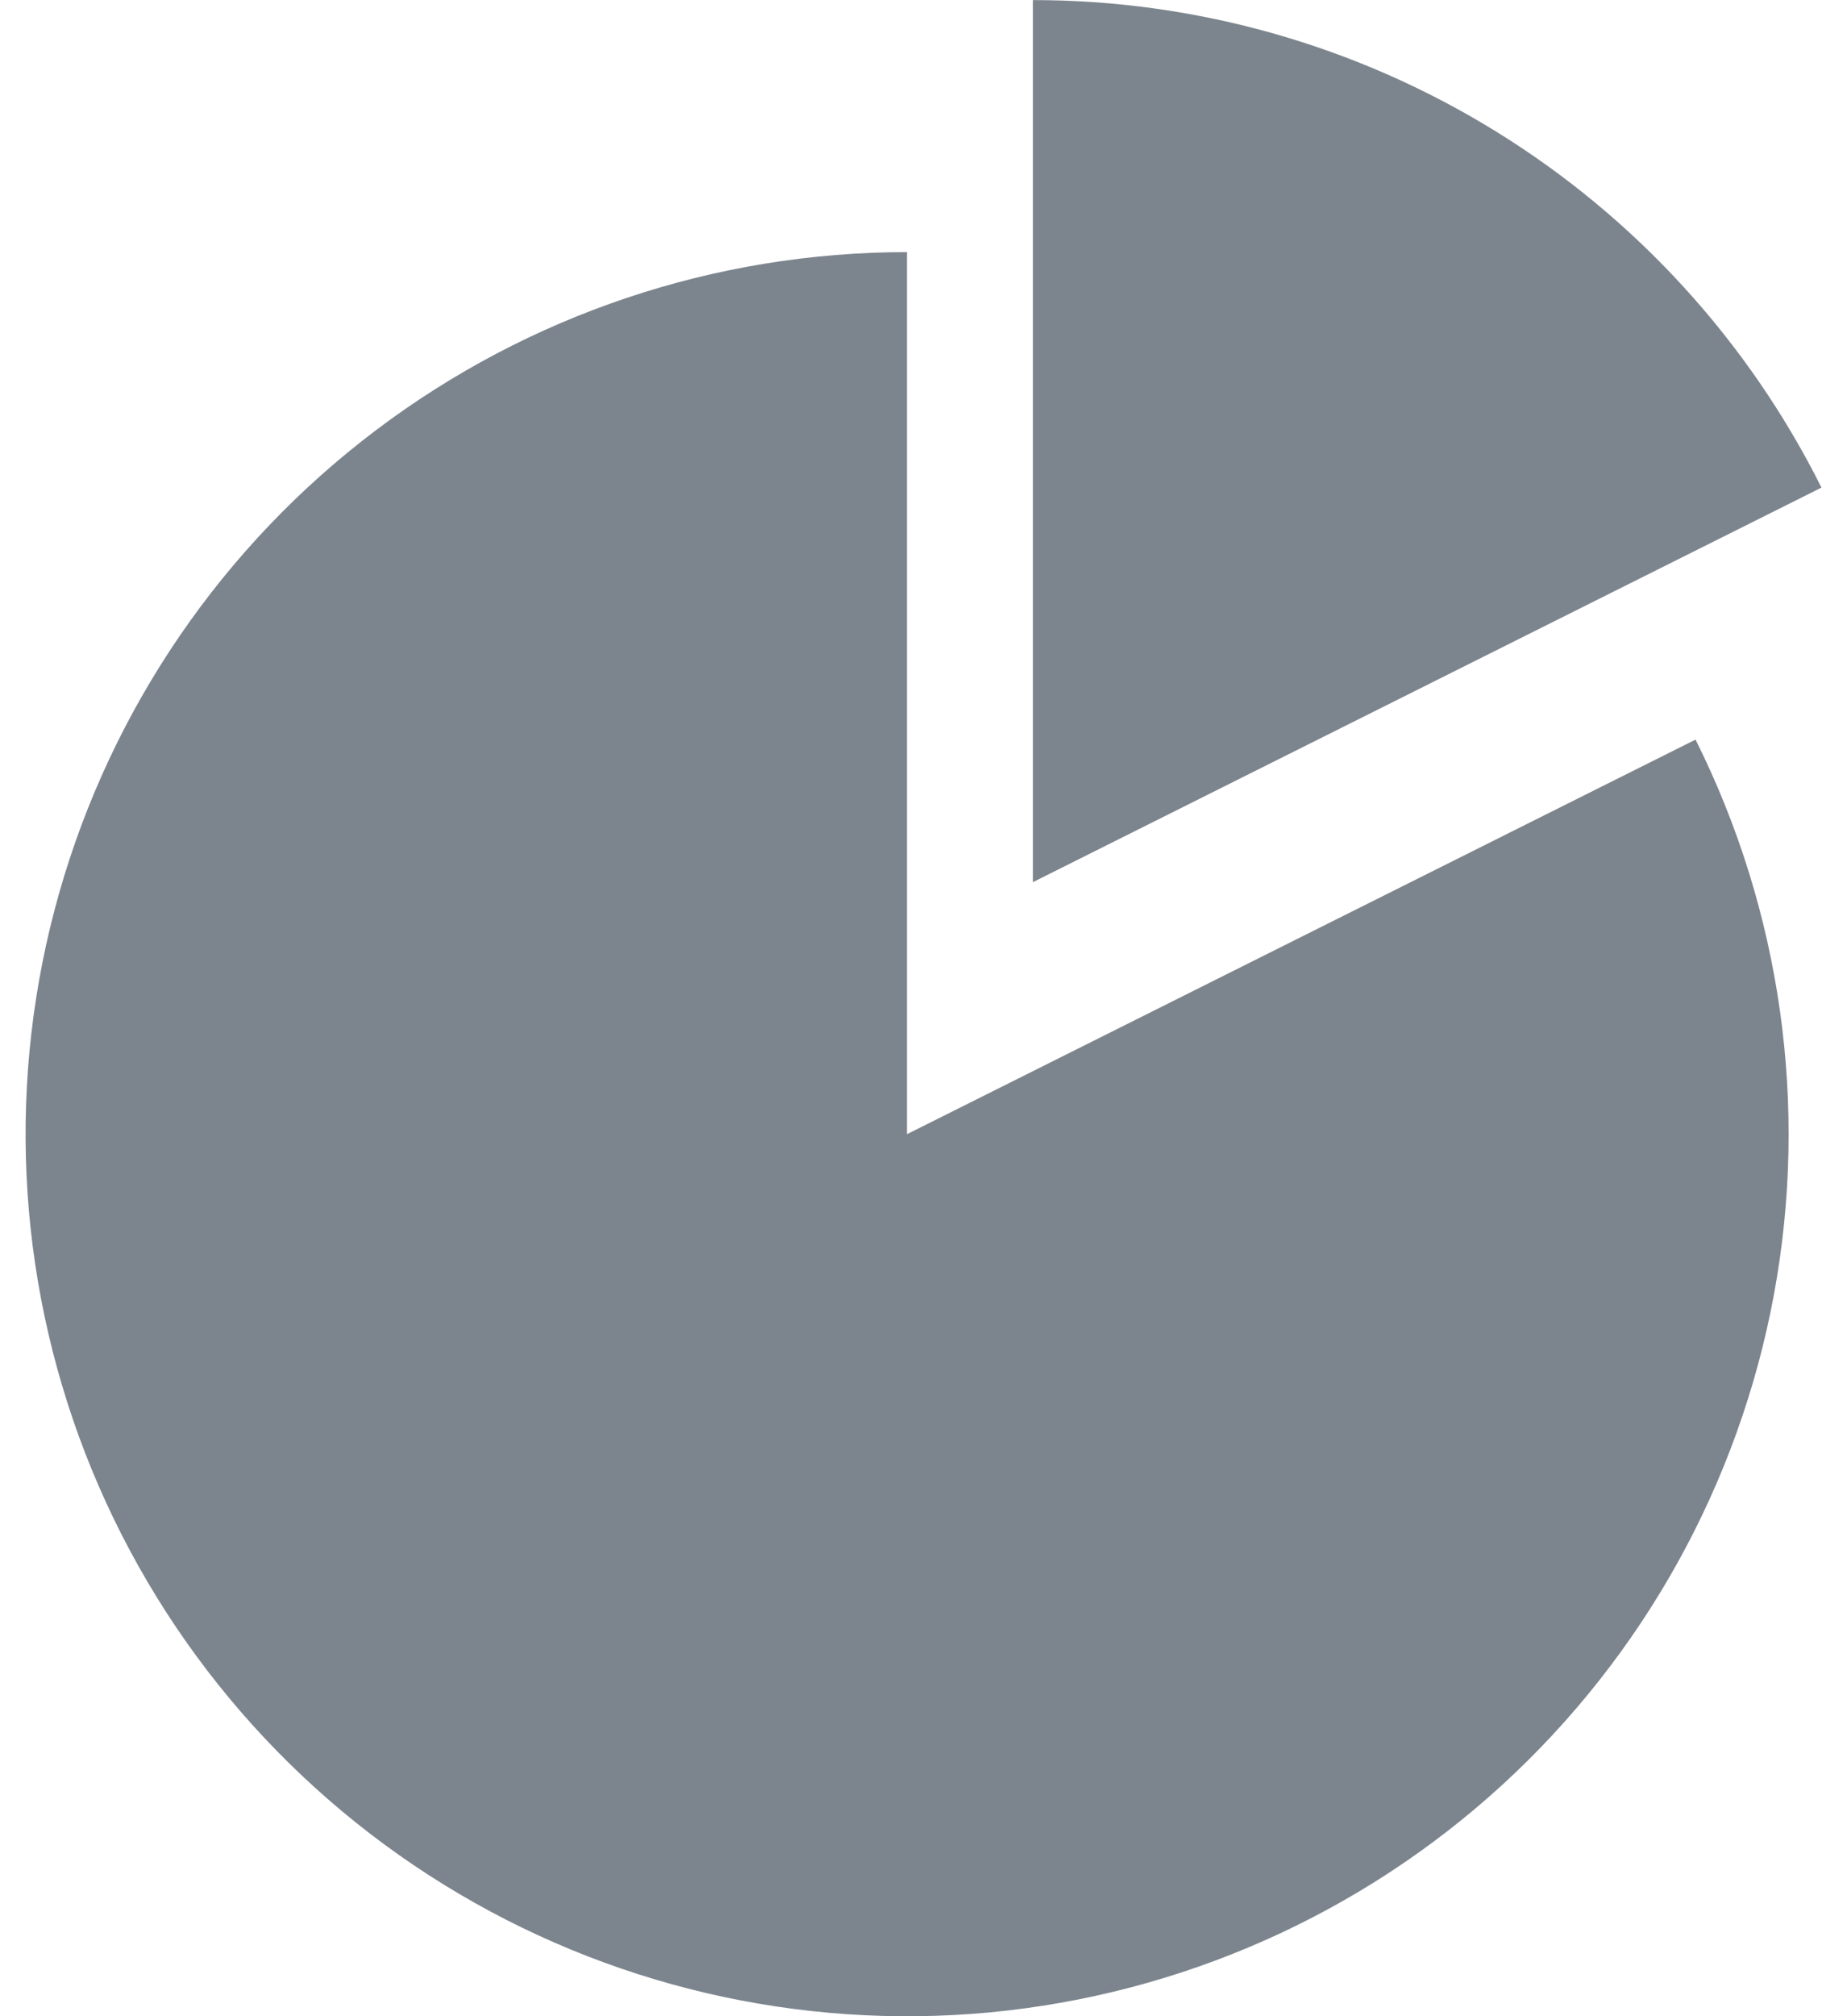 <svg width="22" height="24" viewBox="0 0 22 24" fill="none" xmlns="http://www.w3.org/2000/svg">
<path d="M10.803 13.501V3.001C8.518 3.001 6.296 3.747 4.474 5.124C2.651 6.501 1.328 8.435 0.704 10.633C0.08 12.831 0.19 15.172 1.016 17.301C1.843 19.431 3.342 21.233 5.285 22.433C7.229 23.634 9.511 24.168 11.785 23.955C14.06 23.741 16.203 22.792 17.889 21.251C19.575 19.709 20.712 17.66 21.129 15.414C21.545 13.168 21.217 10.847 20.196 8.804L10.803 13.501ZM21.696 5.804C20.823 4.06 19.483 2.593 17.824 1.568C16.165 0.543 14.253 0 12.303 0.001V10.501L21.696 5.804Z" fill="#7C858E"/>
</svg>
